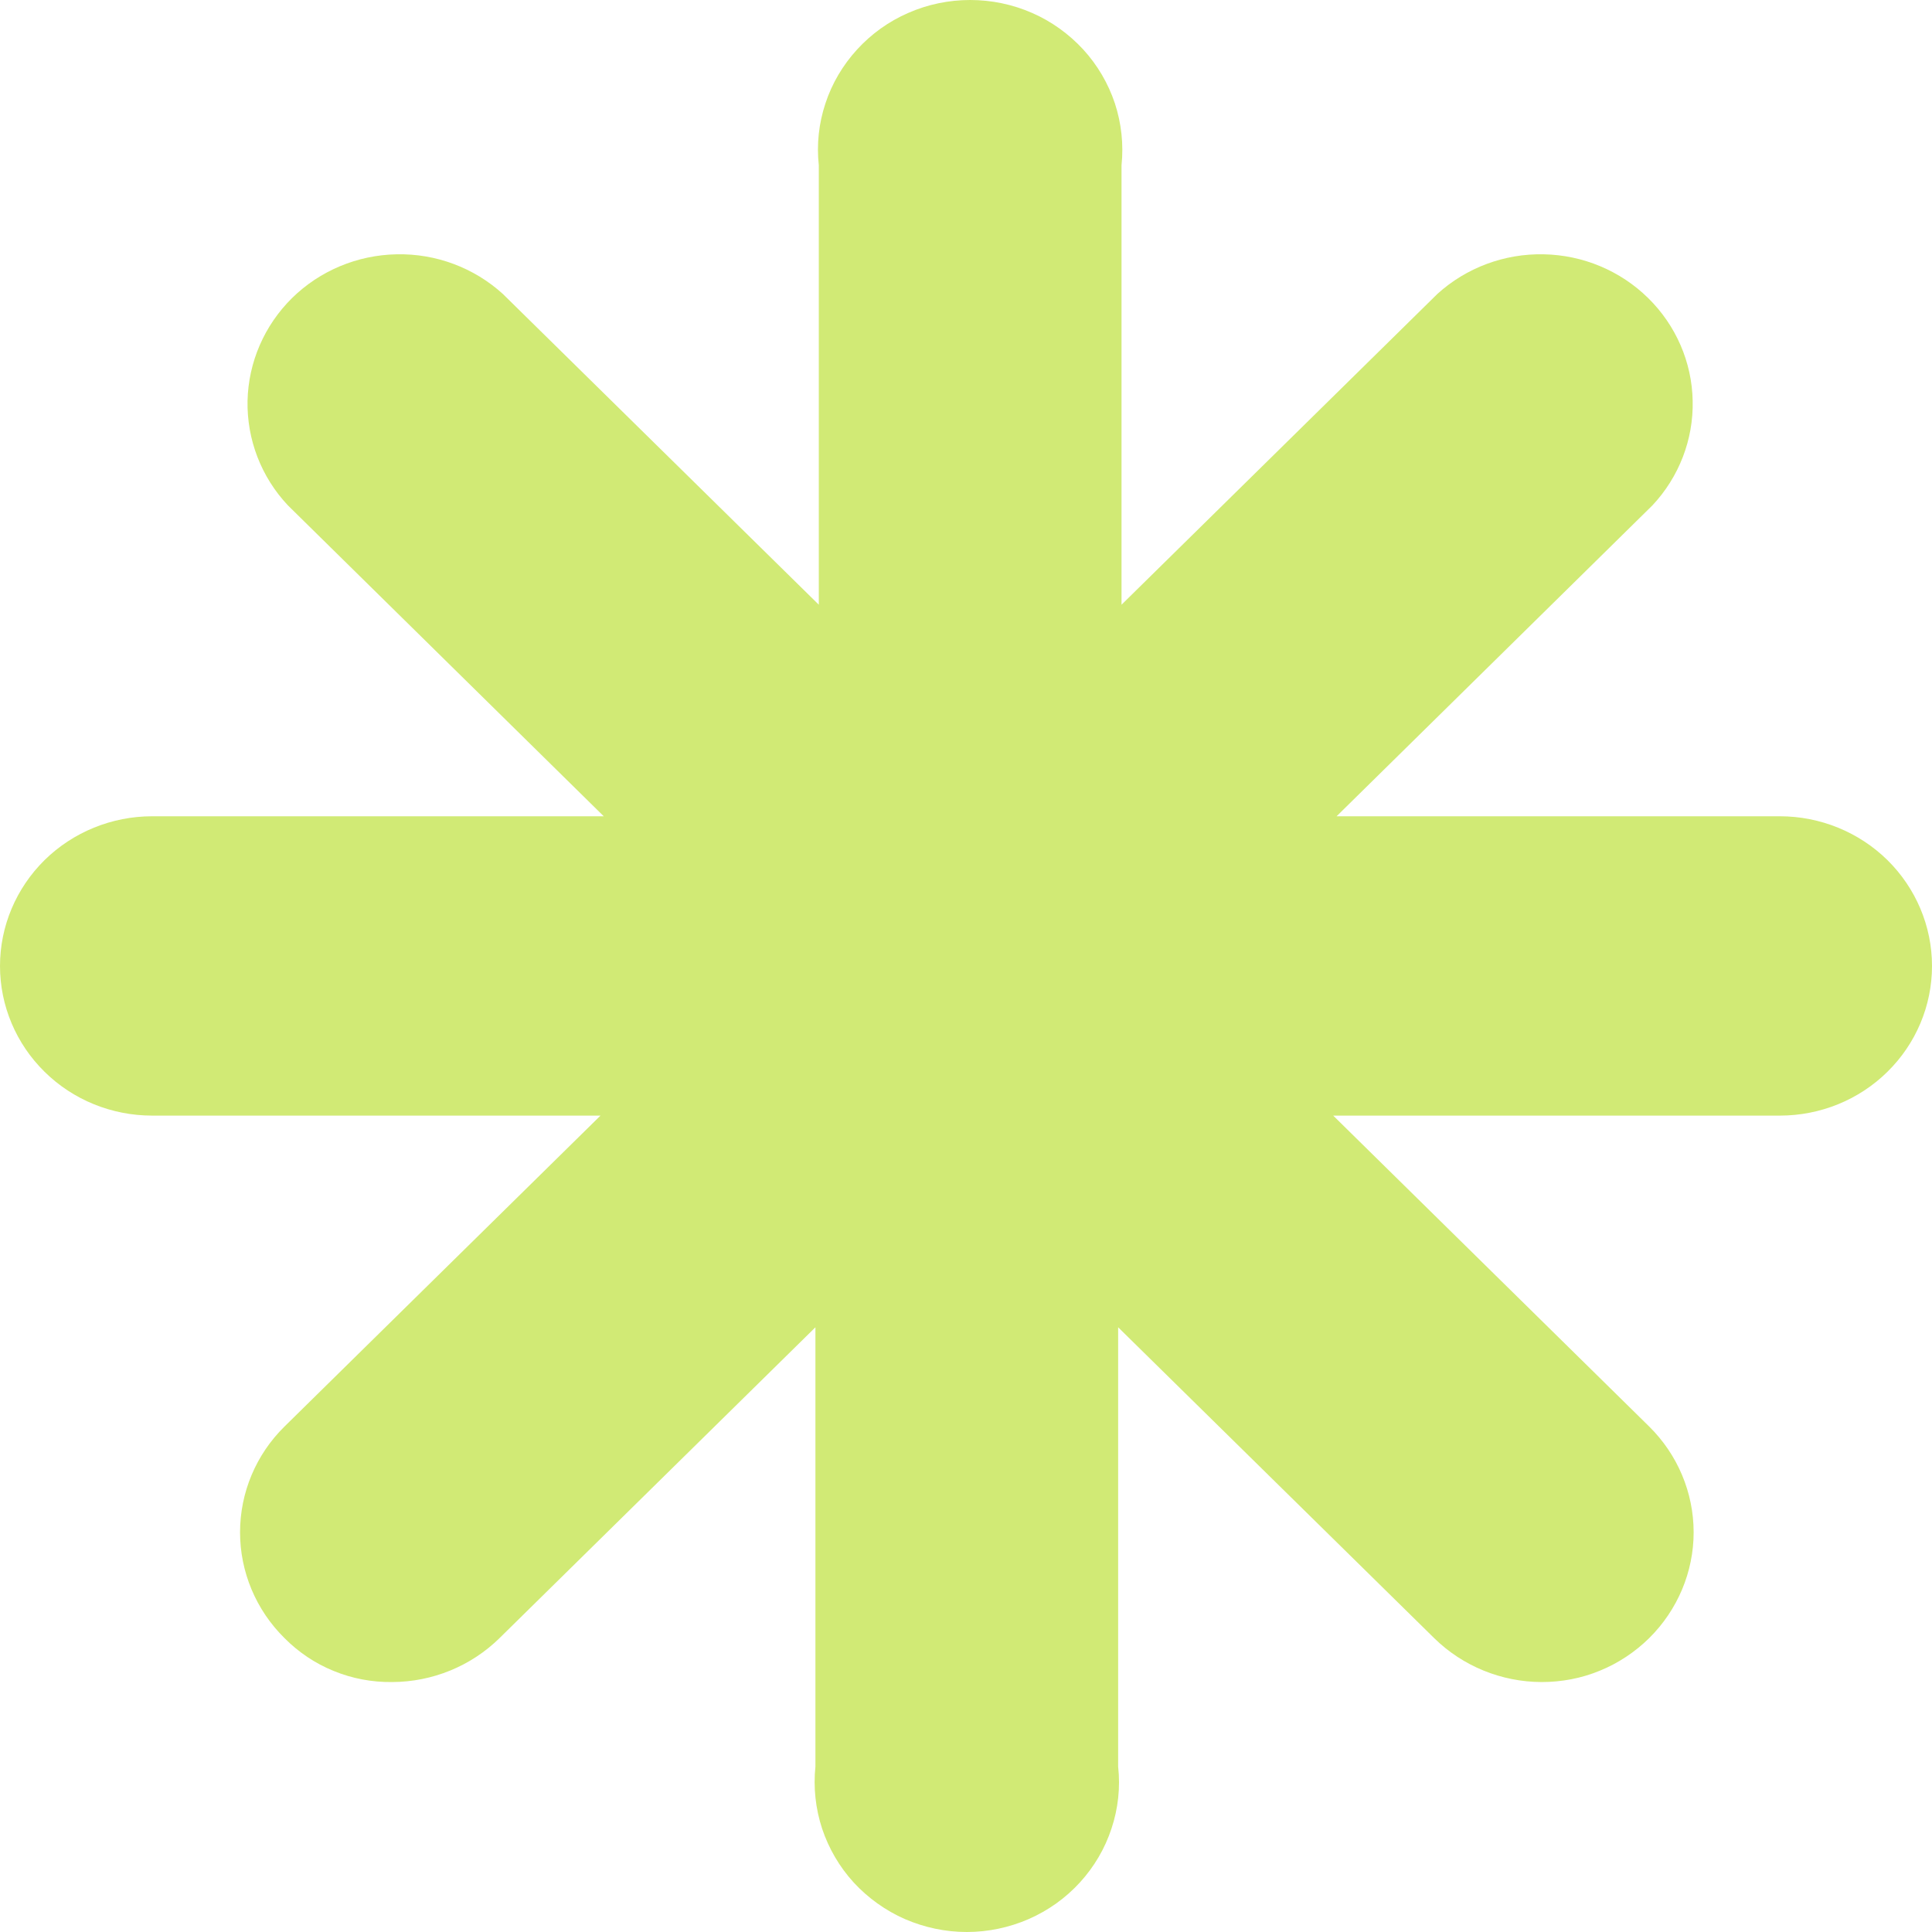 <svg width="16" height="16" viewBox="0 0 16 16" fill="none" xmlns="http://www.w3.org/2000/svg">
<path d="M14.767 6.76H11.069L13.685 4.185C13.905 3.95 14.025 3.64 14.018 3.32C14.012 3 13.88 2.695 13.649 2.468C13.419 2.242 13.109 2.112 12.784 2.106C12.459 2.099 12.143 2.217 11.904 2.434L9.288 5.008V1.369C9.306 1.196 9.287 1.021 9.233 0.856C9.178 0.691 9.089 0.539 8.971 0.41C8.852 0.281 8.708 0.177 8.547 0.107C8.385 0.036 8.211 0 8.034 0C7.858 0 7.683 0.036 7.522 0.107C7.36 0.177 7.216 0.281 7.098 0.41C6.98 0.539 6.89 0.691 6.836 0.856C6.781 1.021 6.762 1.196 6.781 1.369V5.008L4.164 2.434C3.925 2.217 3.61 2.099 3.285 2.106C2.959 2.112 2.649 2.242 2.419 2.468C2.189 2.695 2.057 3 2.05 3.32C2.044 3.64 2.163 3.95 2.384 4.185L5 6.76H1.26C0.926 6.76 0.605 6.891 0.369 7.123C0.133 7.356 0 7.671 0 8C0 8.329 0.133 8.644 0.369 8.876C0.605 9.109 0.926 9.239 1.26 9.239H4.973L2.356 11.814C2.12 12.046 1.988 12.361 1.988 12.69C1.988 13.018 2.12 13.333 2.356 13.566C2.472 13.683 2.61 13.776 2.763 13.838C2.916 13.901 3.081 13.932 3.247 13.93C3.581 13.929 3.901 13.798 4.137 13.566L6.753 10.992V14.63C6.735 14.803 6.754 14.978 6.808 15.143C6.863 15.308 6.952 15.461 7.07 15.59C7.189 15.719 7.333 15.822 7.494 15.893C7.656 15.963 7.83 16 8.007 16C8.183 16 8.358 15.963 8.519 15.893C8.681 15.822 8.825 15.719 8.943 15.59C9.061 15.461 9.151 15.308 9.205 15.143C9.26 14.978 9.279 14.803 9.26 14.63V10.992L11.877 13.566C12.113 13.798 12.433 13.929 12.767 13.93C12.933 13.93 13.097 13.899 13.249 13.836C13.402 13.774 13.541 13.681 13.658 13.566C13.893 13.333 14.026 13.018 14.026 12.69C14.026 12.361 13.893 12.046 13.658 11.814L11.041 9.239H14.74C15.074 9.239 15.395 9.109 15.631 8.876C15.867 8.644 16 8.329 16 8C16 7.671 15.867 7.356 15.631 7.123C15.395 6.891 15.074 6.76 14.74 6.76H14.767Z" fill="#D1EA75"/>
</svg>
